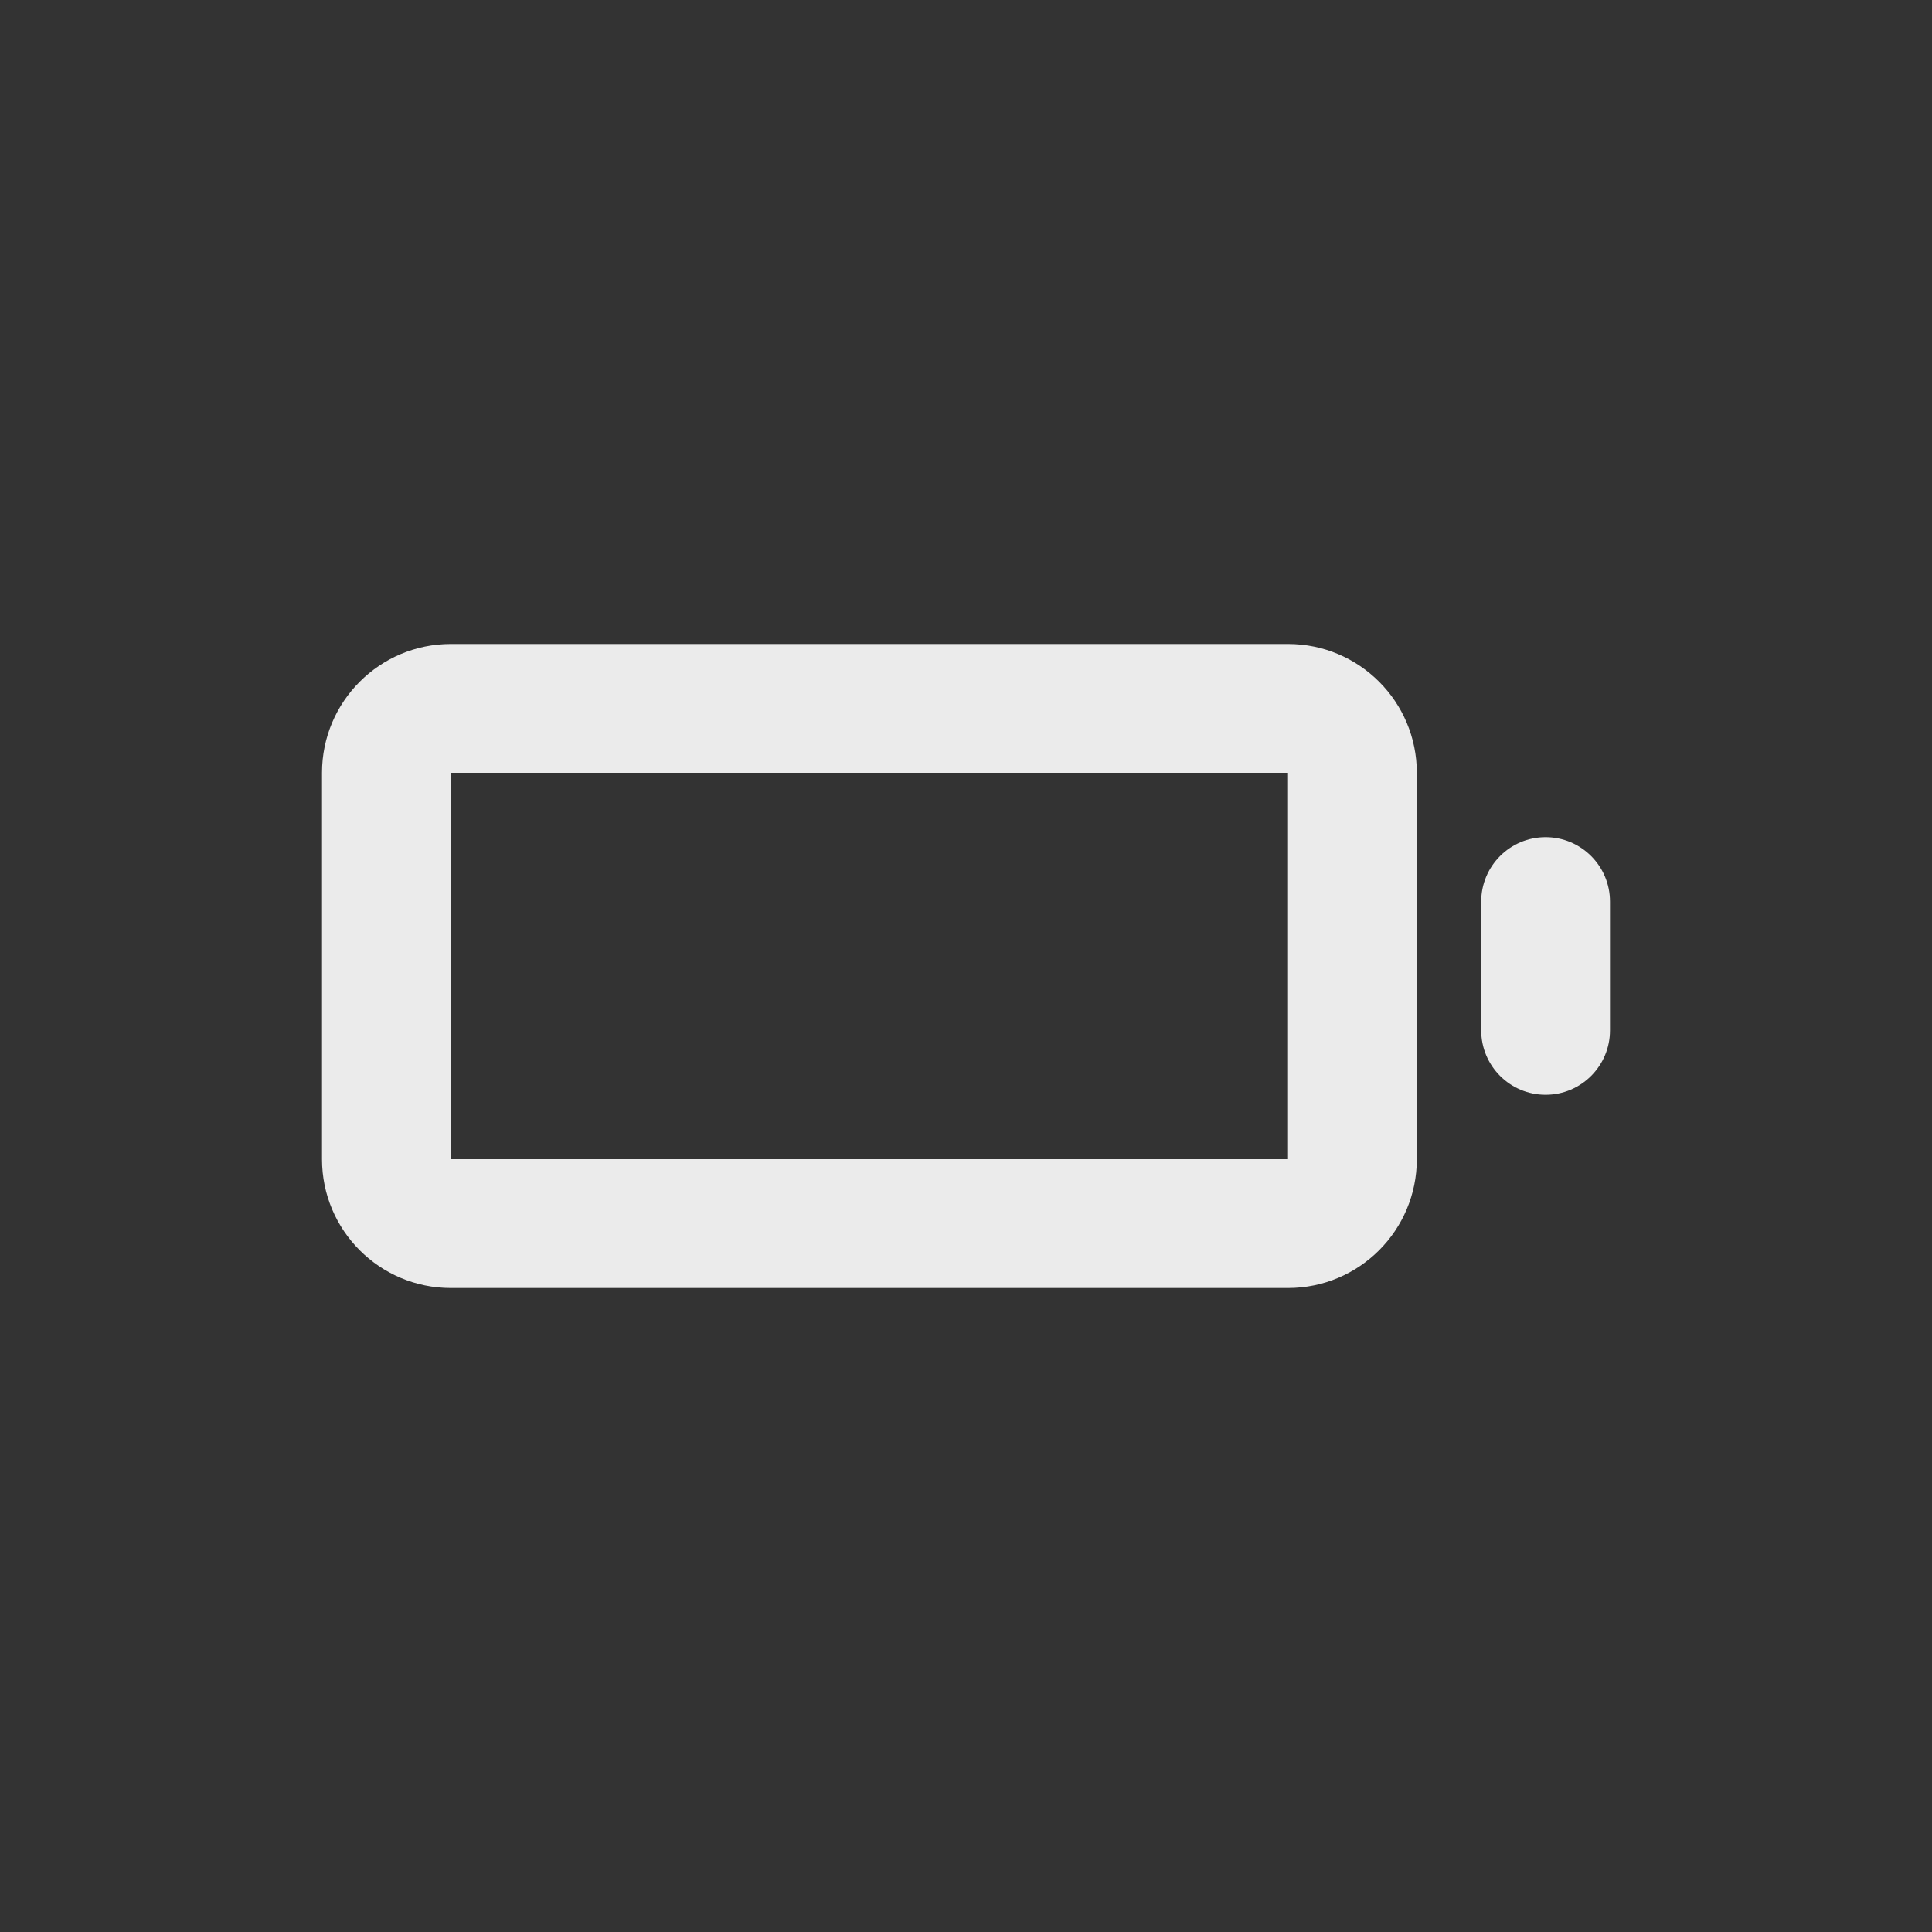 <!-- Generated by IcoMoon.io -->
<svg version="1.1" xmlns="http://www.w3.org/2000/svg" width="40" height="40" viewBox="0 0 40 40">
<rect x="0" y="0" width="40" height="40" fill="#333333" stroke="none"/>
<title>battery-empty</title>
<path fill="#ebebeb" d="M26.667 13.333h-17.333c-1.473 0-2.667 1.194-2.667 2.667v0 8c0 1.473 1.194 2.667 2.667 2.667v0h17.333c1.473 0 2.667-1.194 2.667-2.667v0-8c0-1.473-1.194-2.667-2.667-2.667v0zM26.667 24h-17.333v-8h17.333zM32 17.333c-0.736 0-1.333 0.597-1.333 1.333v0 2.667c0 0.736 0.597 1.333 1.333 1.333s1.333-0.597 1.333-1.333v0-2.667c0-0.736-0.597-1.333-1.333-1.333v0z"></path>
</svg>
